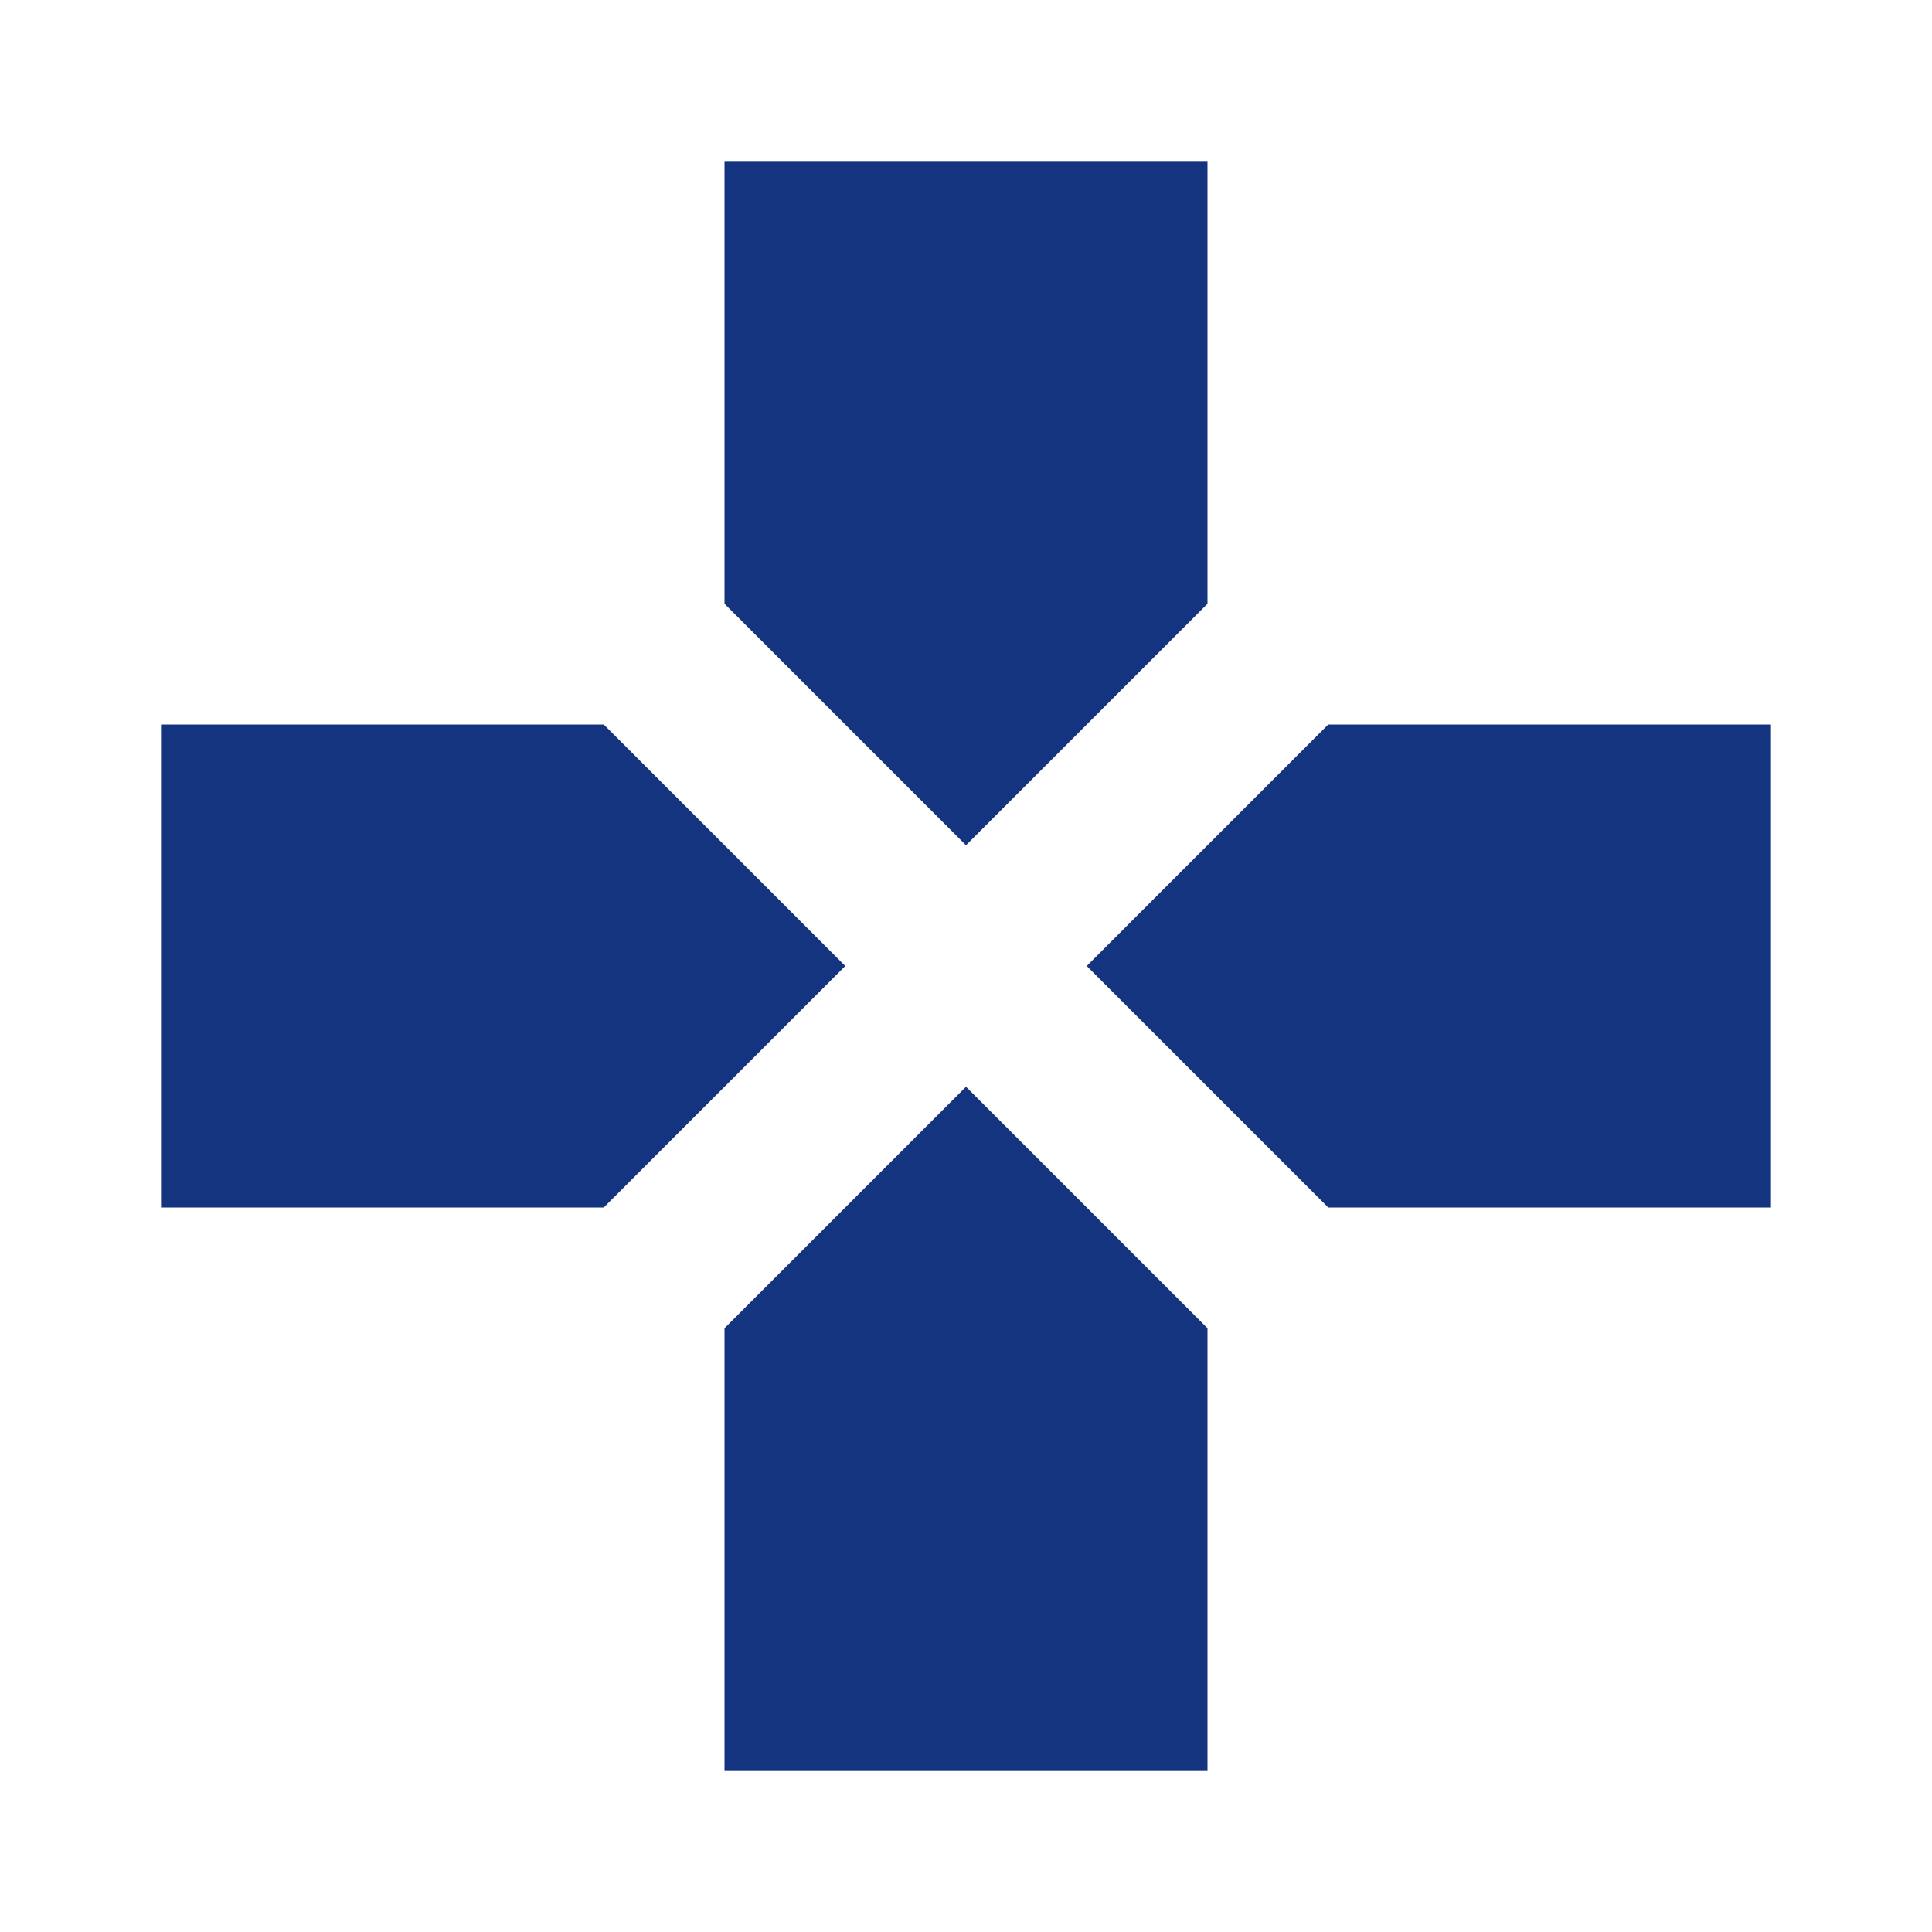 <svg width="32" height="32" viewBox="0 0 32 32" fill="none" xmlns="http://www.w3.org/2000/svg">
<path d="M20 10V2.667H12V10L16 14L20 10ZM10 12H2.667V20H10L14 16L10 12ZM12 22V29.333H20V22L16 18L12 22ZM22 12L18 16L22 20H29.333V12H22Z" fill="#15347F"/>
</svg>
